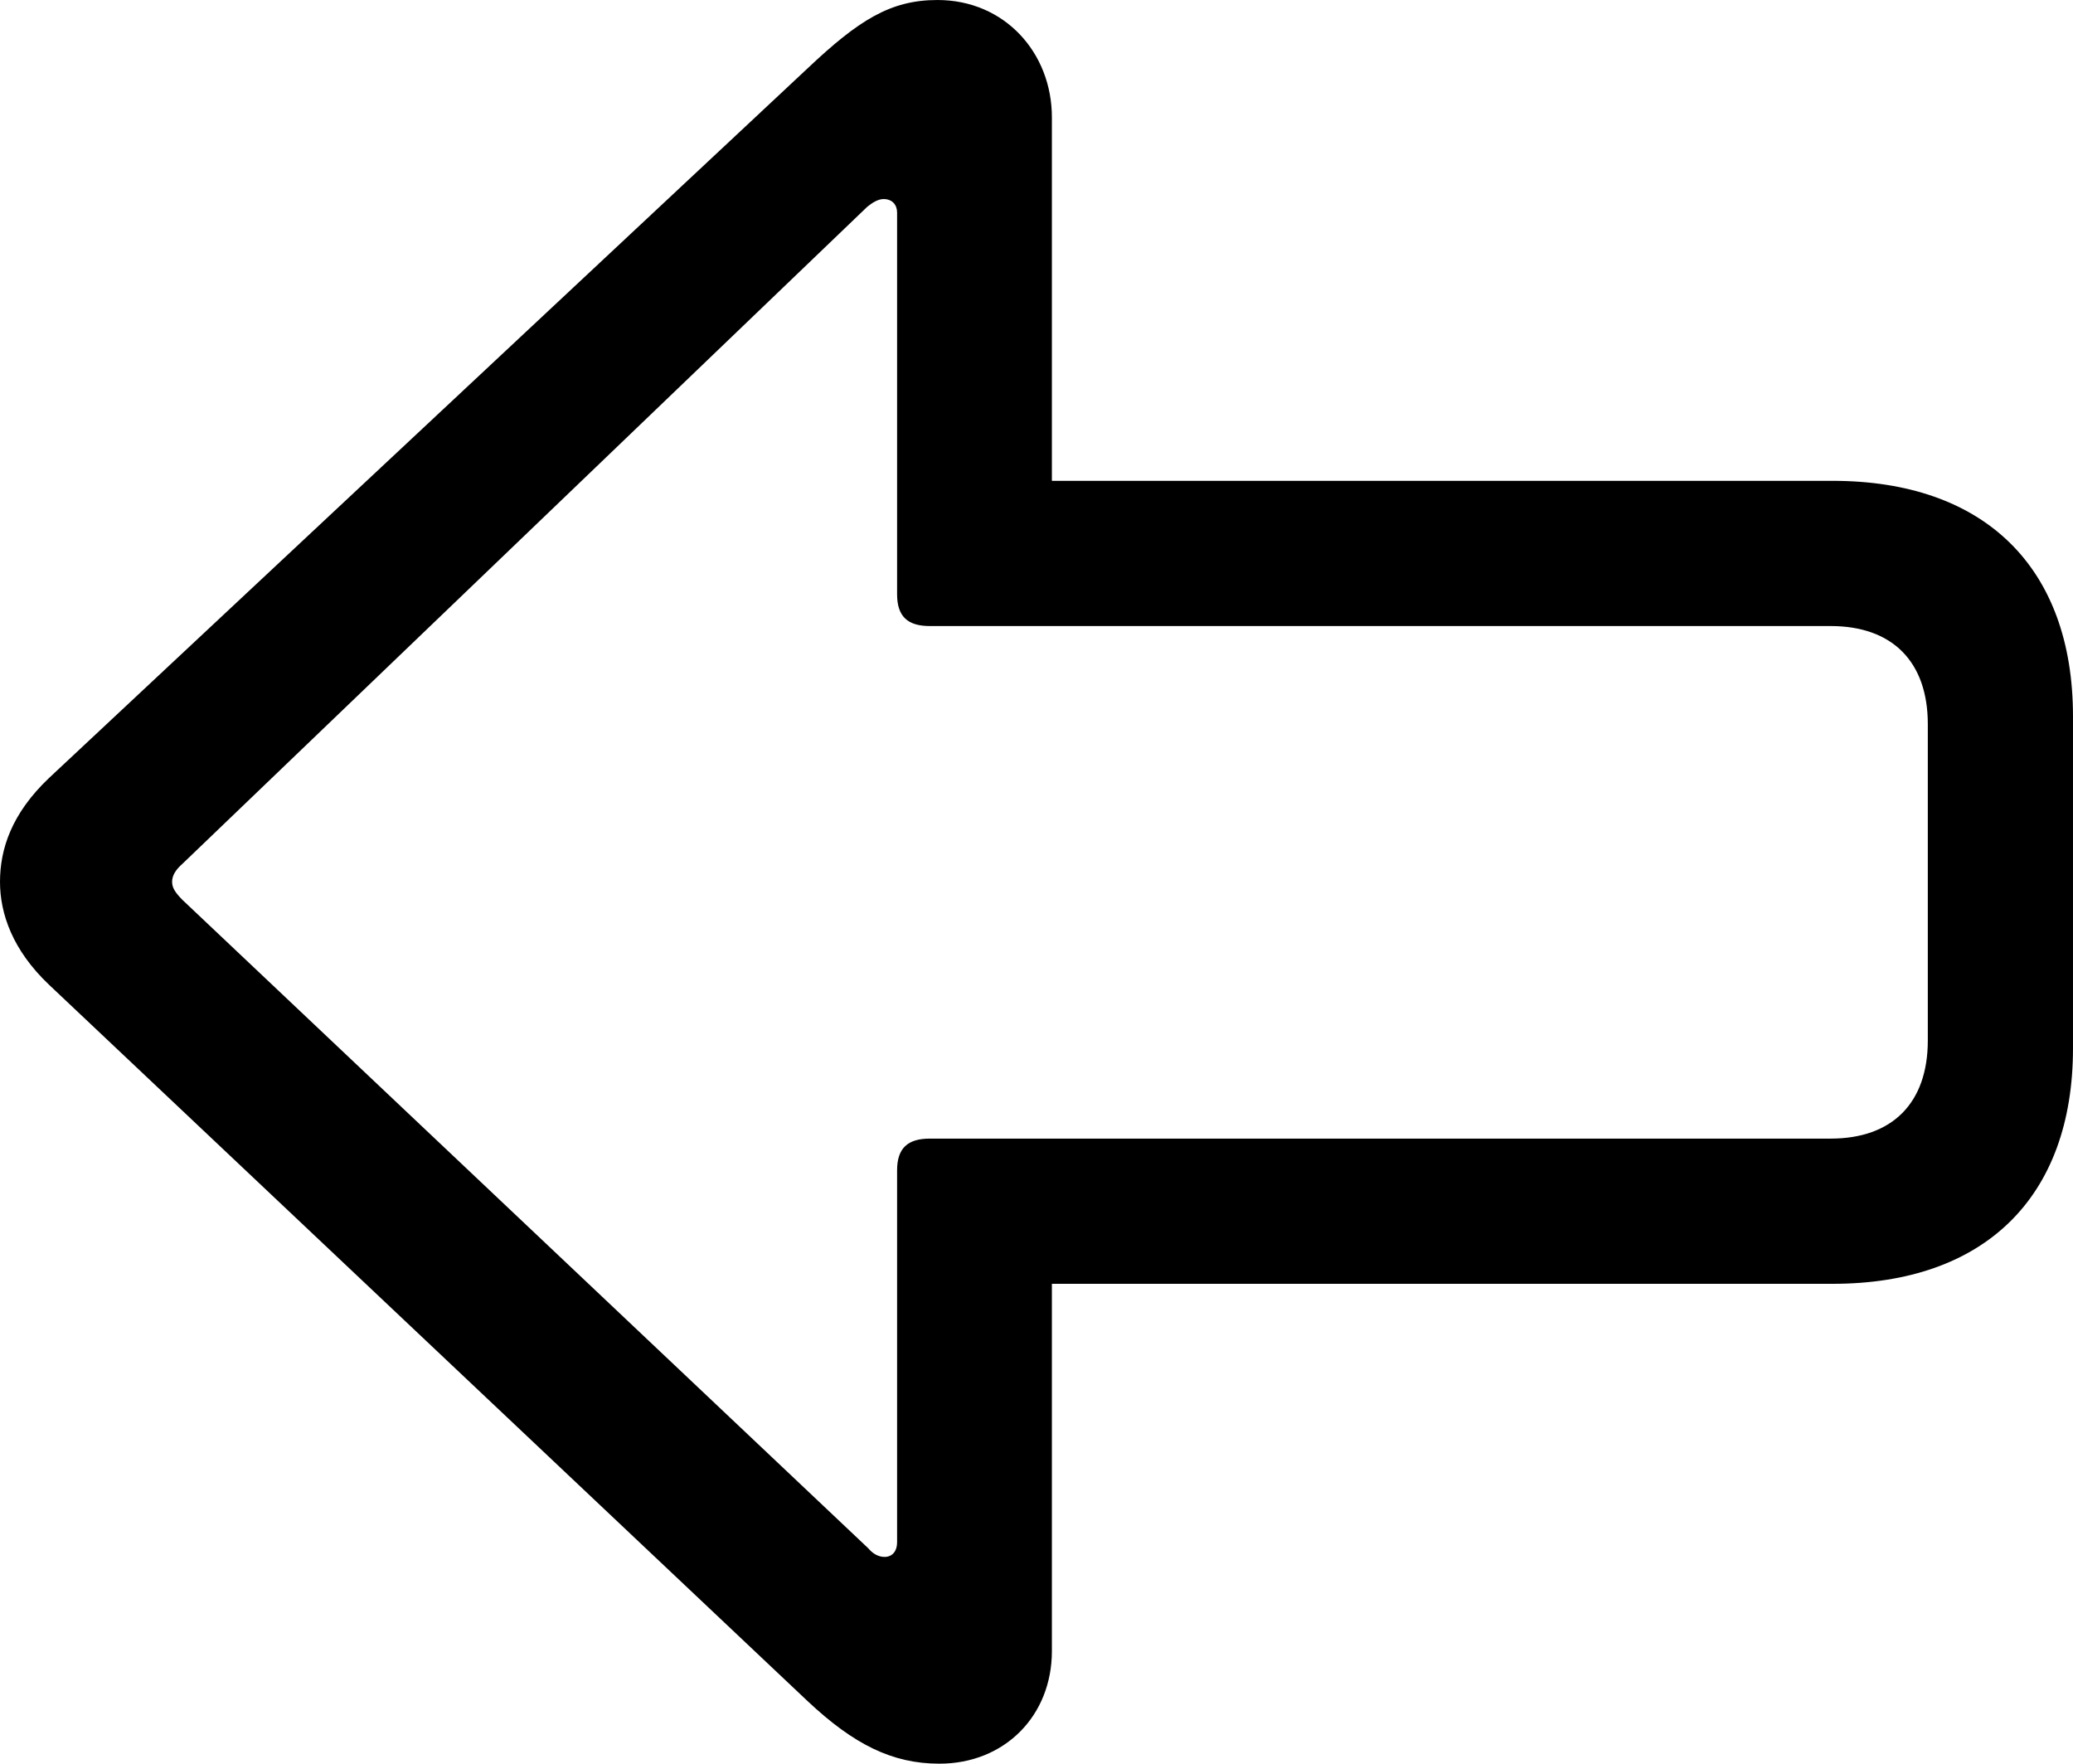 <?xml version="1.0" encoding="UTF-8" standalone="no"?>
<svg xmlns="http://www.w3.org/2000/svg"
     width="1052.734" height="895.508"
     viewBox="0 0 1052.734 895.508"
     fill="currentColor">
  <path d="M0.001 447.753C0.001 463.863 6.351 482.423 24.901 500.003L410.161 863.773C433.591 885.743 453.121 895.503 477.051 895.503C510.251 895.503 534.181 871.093 534.181 838.383V651.853H930.661C1007.811 651.853 1052.731 607.913 1052.731 532.223V363.773C1052.731 288.083 1007.811 244.143 930.661 244.143H534.181V59.573C534.181 26.853 510.251 0.003 476.071 0.003C452.151 0.003 436.031 10.253 410.161 34.663L24.901 395.023C5.861 413.083 0.001 431.153 0.001 447.753ZM87.401 447.753C87.401 444.823 88.871 441.893 92.771 438.473L440.431 104.983C442.871 103.023 445.801 101.073 448.731 101.073C453.121 101.073 455.571 104.003 455.571 107.913V301.753C455.571 312.993 460.941 317.873 472.171 317.873H929.691C960.941 317.873 979.001 335.933 979.001 367.673V528.323C979.001 560.063 960.941 578.123 929.691 578.123H472.171C460.941 578.123 455.571 583.003 455.571 594.243V783.203C455.571 787.593 453.121 790.523 449.221 790.523C446.291 790.523 443.361 789.063 440.921 786.133L92.771 457.033C88.871 453.123 87.401 450.683 87.401 447.753Z"/>
</svg>